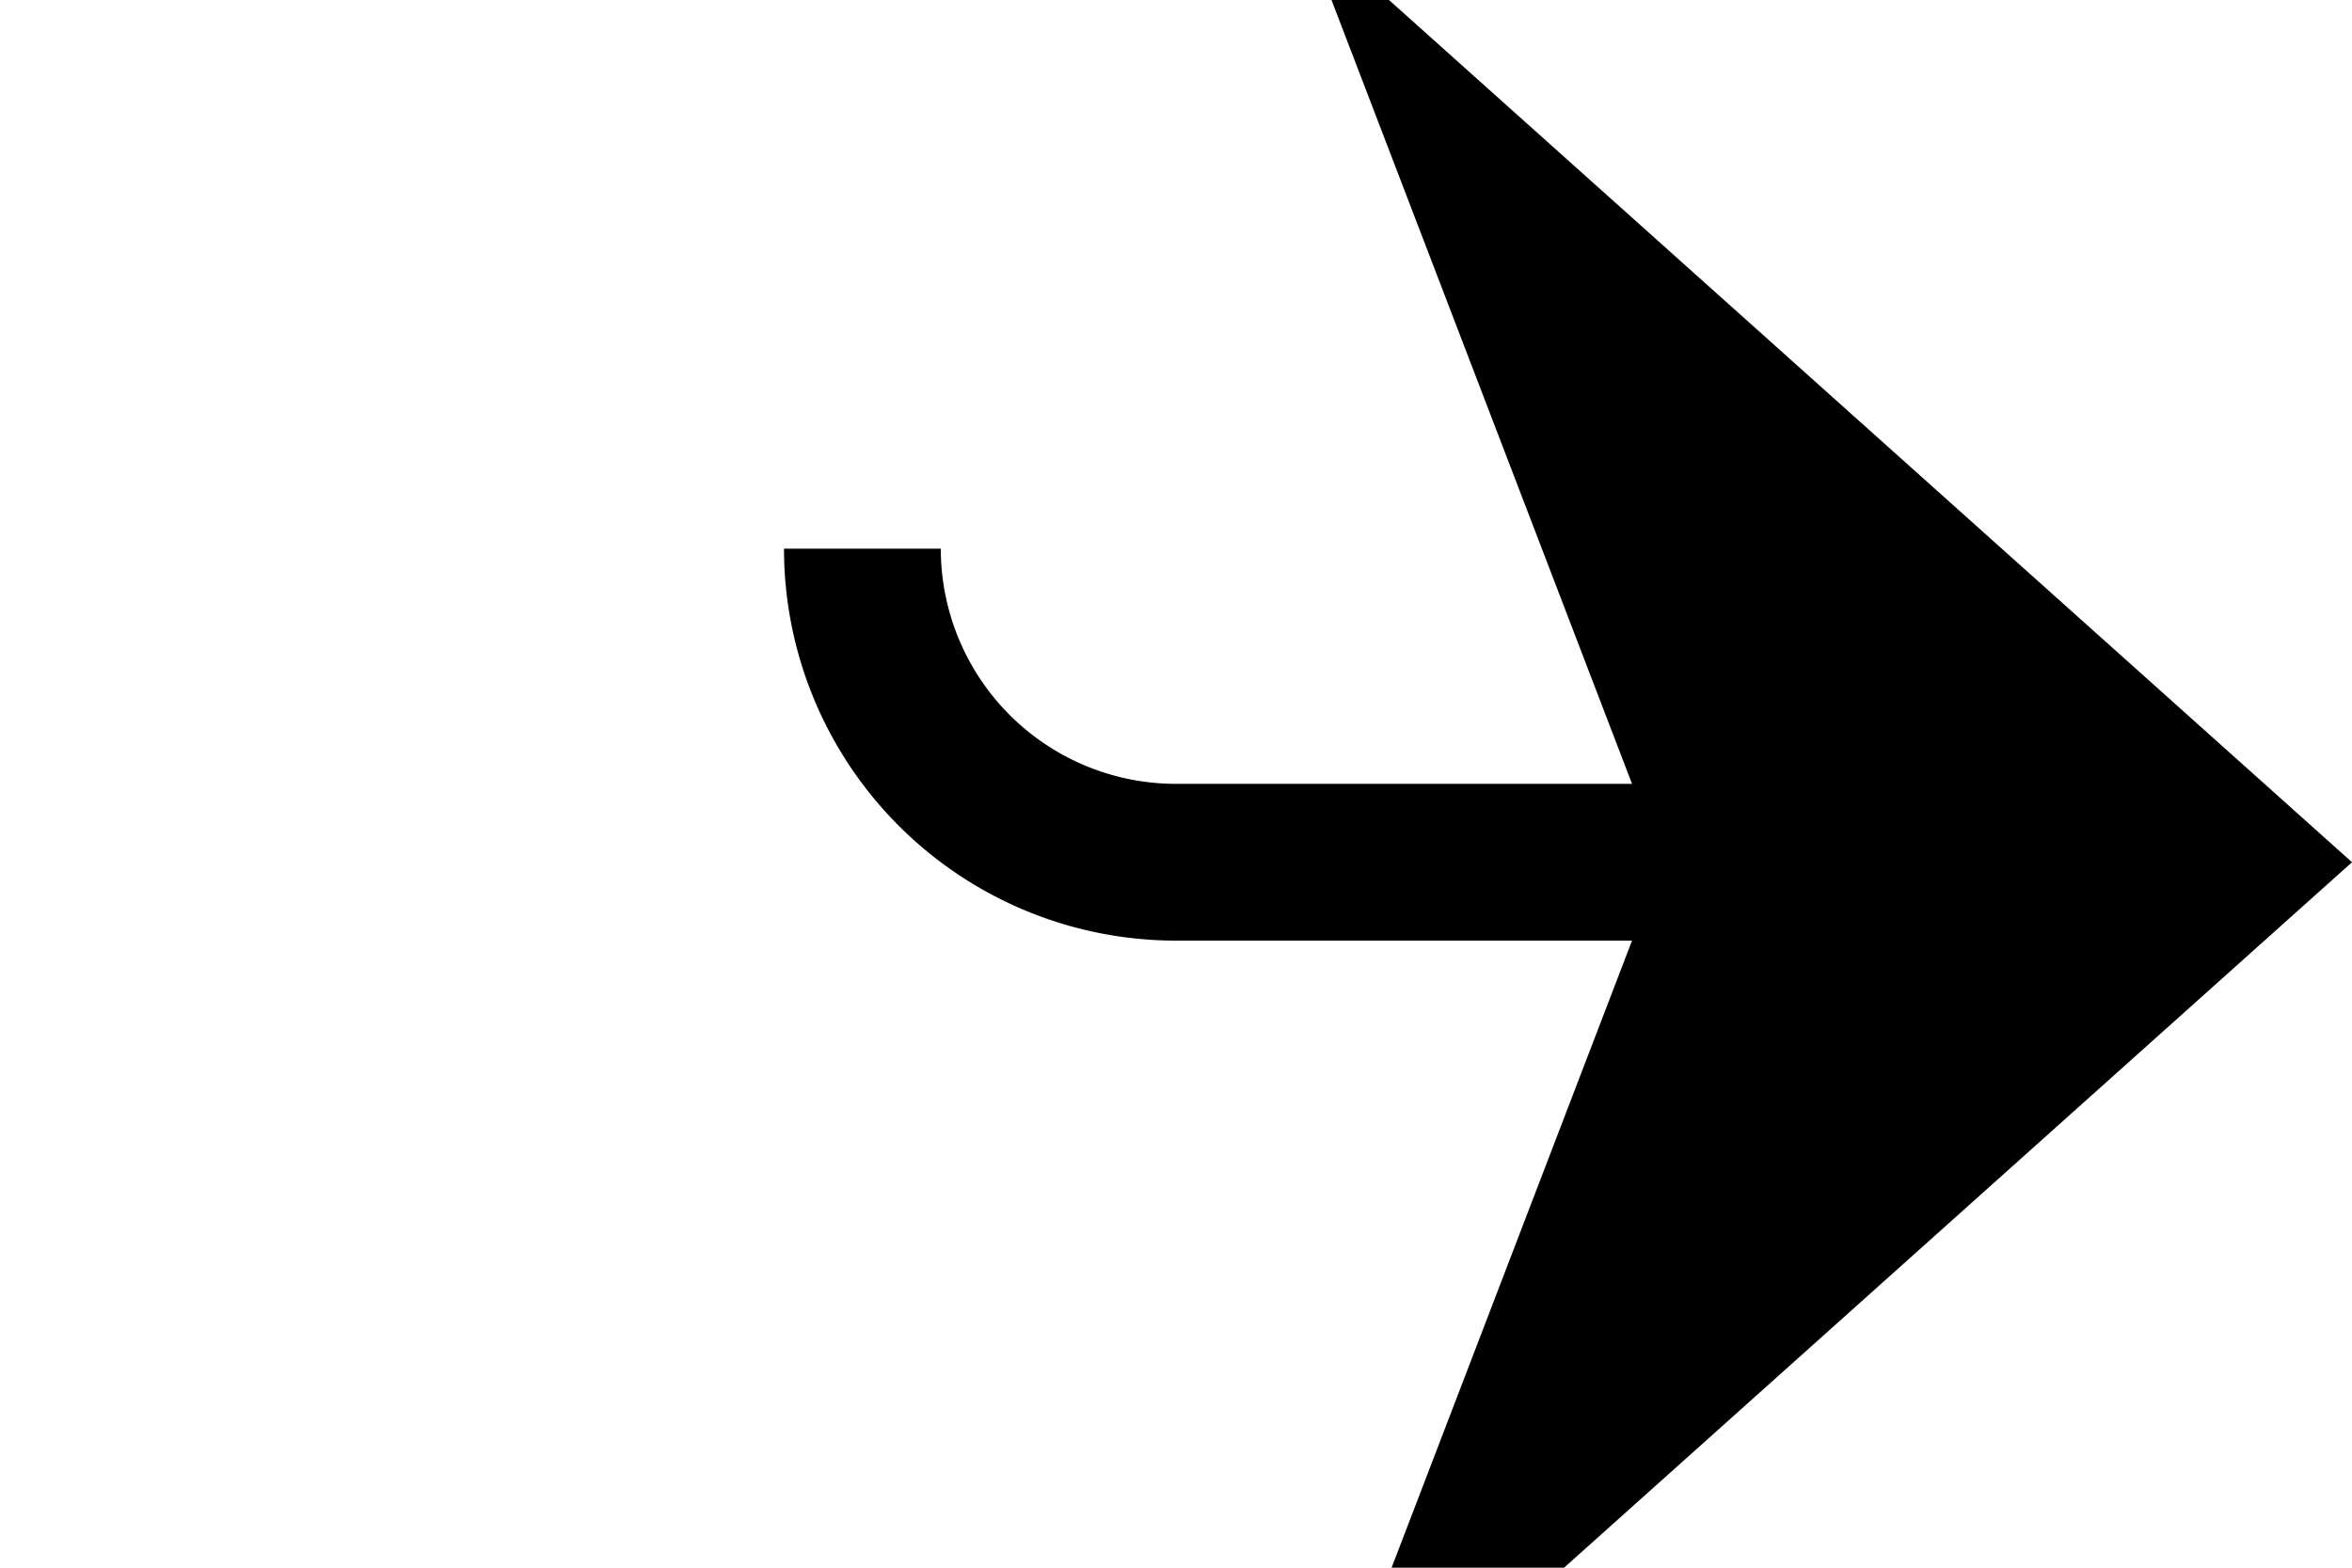 ﻿<?xml version="1.0" encoding="utf-8"?>
<svg version="1.1" xmlns:xlink="http://www.w3.org/1999/xlink" width="15px" height="10px" preserveAspectRatio="xMinYMid meet" viewBox="1999 1439  15 8" xmlns="http://www.w3.org/2000/svg">
  <path d="M 2004.5 1441.5  A 2 2 0 0 0 2006.5 1443.5 L 2013 1443.5  " stroke-width="1" stroke="#000000" fill="none" />
  <path d="M 2007.3 1449.5  L 2014 1443.5  L 2007.3 1437.5  L 2009.6 1443.5  L 2007.3 1449.5  Z " fill-rule="nonzero" fill="#000000" stroke="none" />
</svg>
